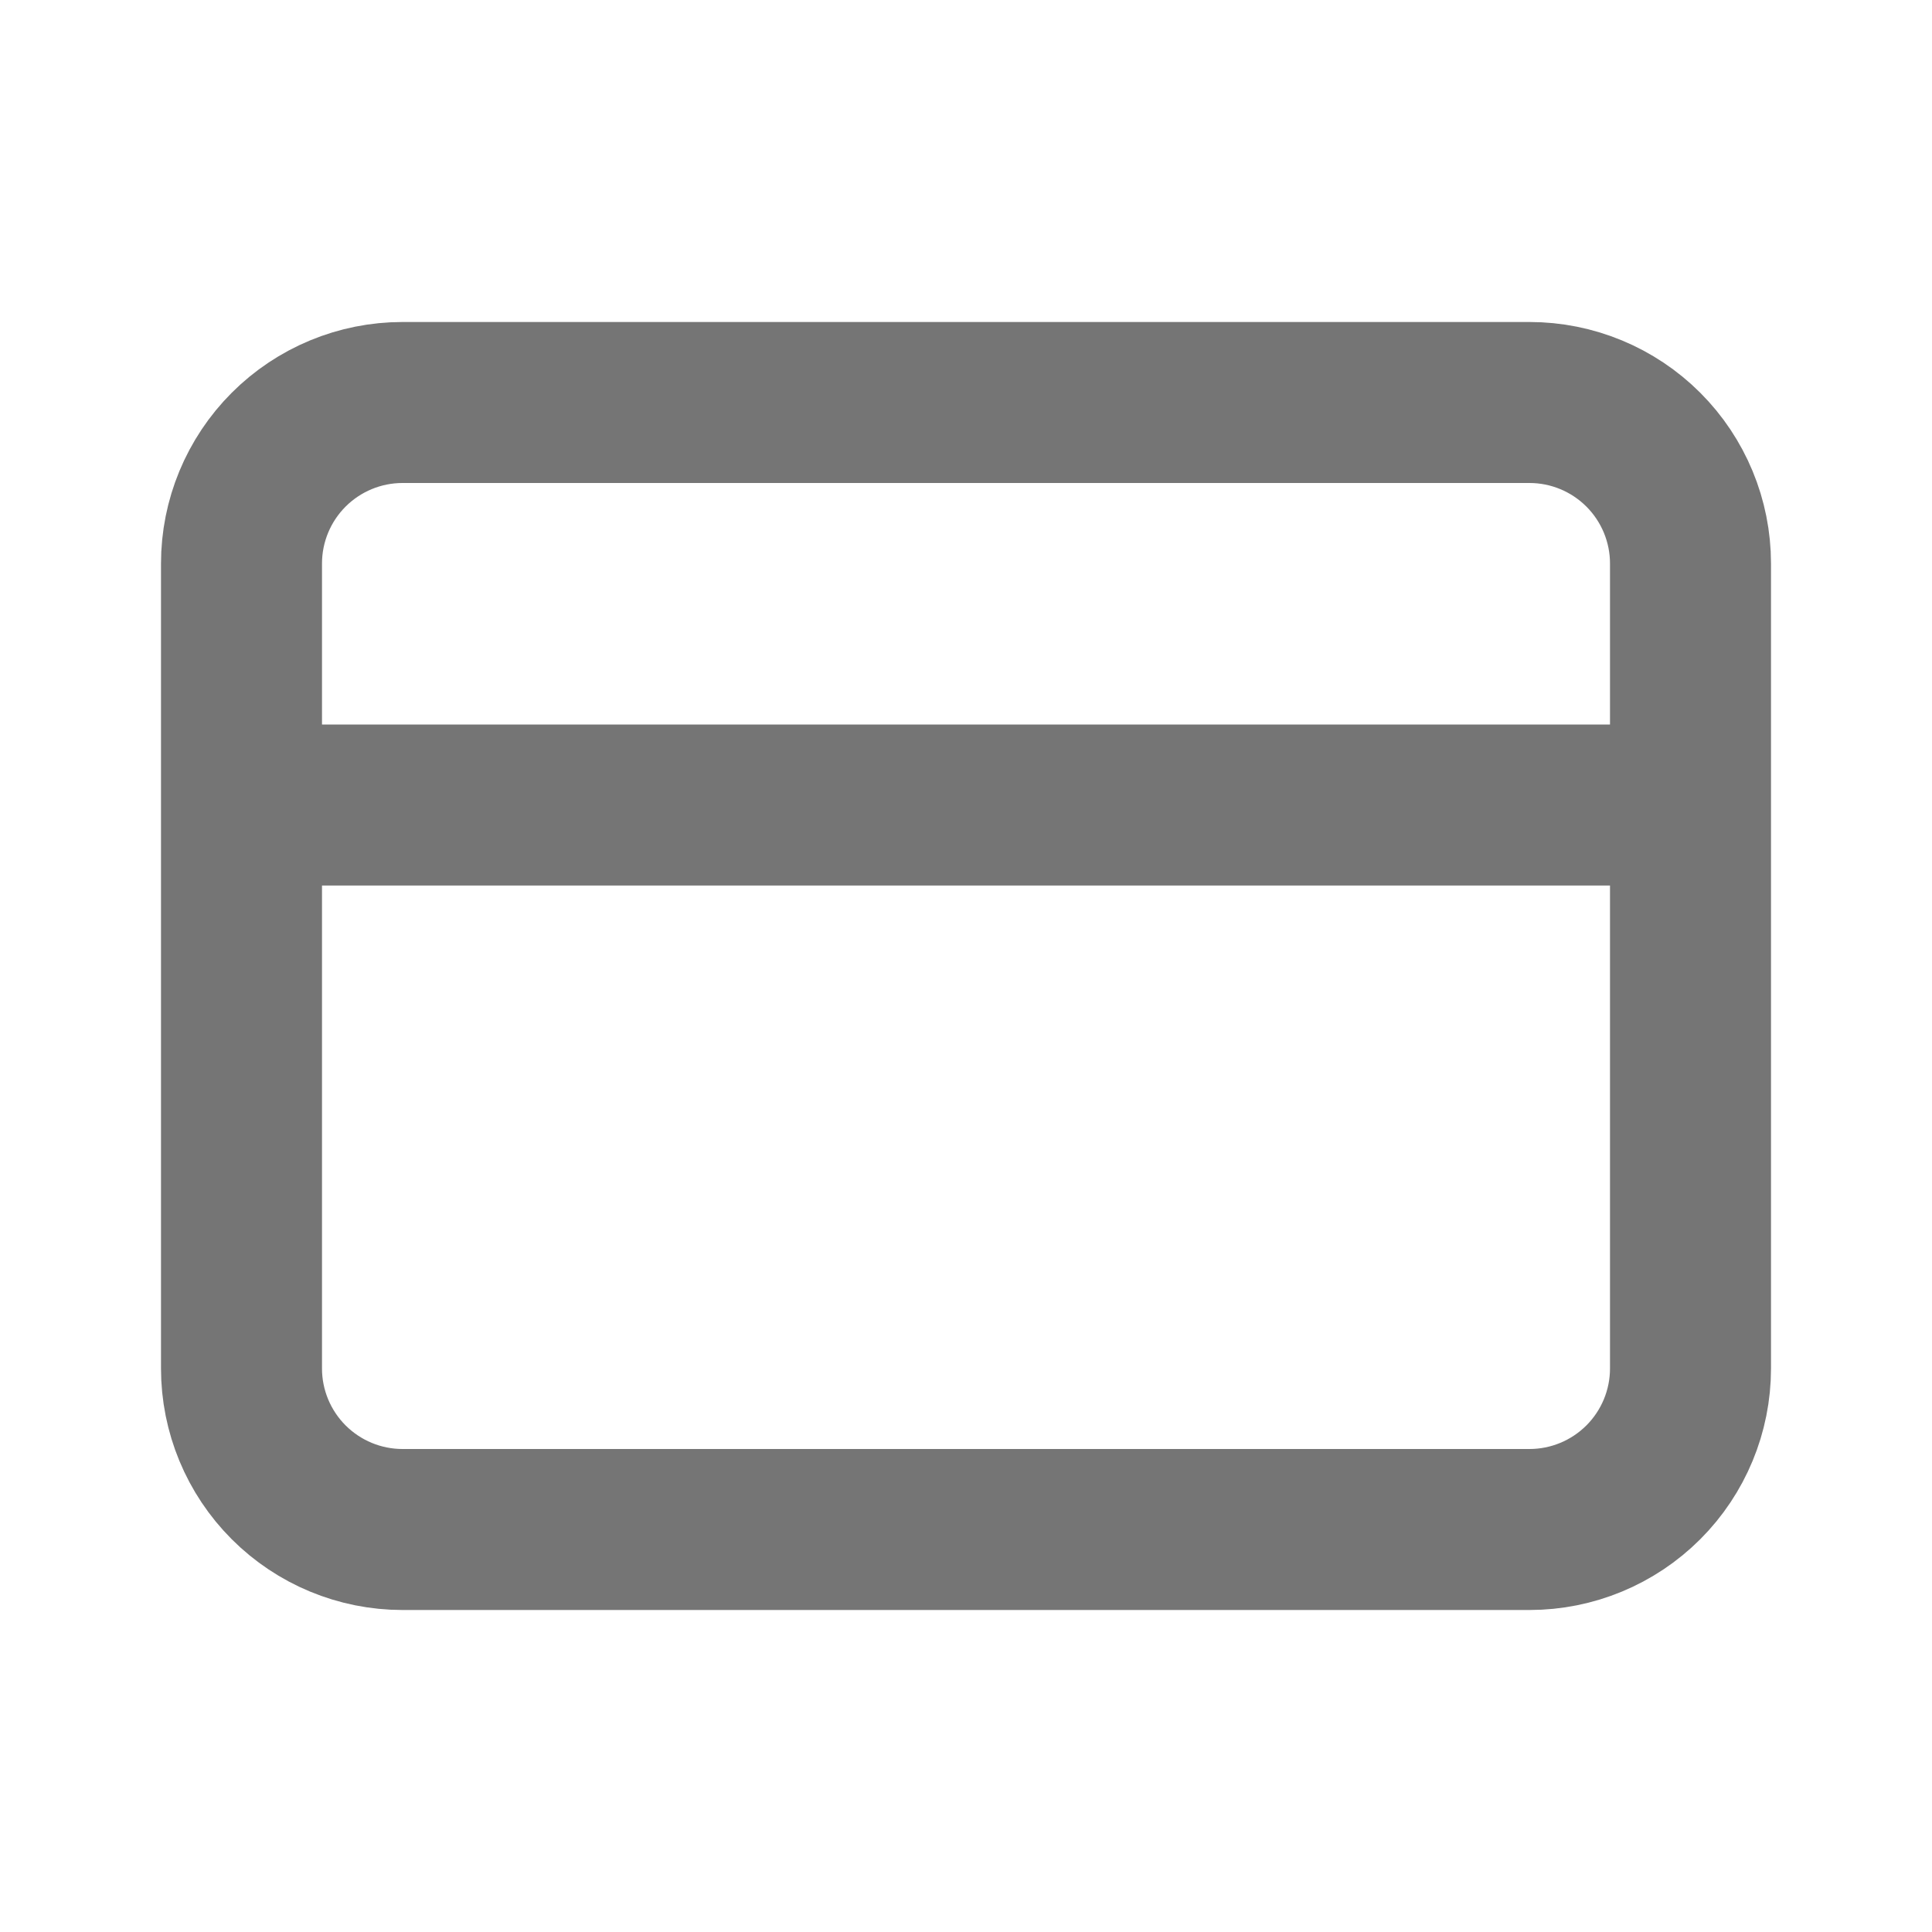 <svg xmlns="http://www.w3.org/2000/svg" fill-rule="evenodd" stroke-linecap="round" stroke-linejoin="round" stroke-miterlimit="1.5" clip-rule="evenodd" viewBox="0 0 24 24">
  <path fill="none" stroke="#757575" stroke-width="2" 
  d="M21 7c0-.53-.211-1.039-.586-1.414S19.53 5 19 5H5c-.53 0-1.039.211-1.414.586S3 
  6.47 3 7v10c0 .53.211 1.039.586 1.414S4.47 19 5 19h14c.53 0 1.039-.211 
  1.414-.586S21 17.53 21 17V7zM3.638 10h16.607"/>
</svg>